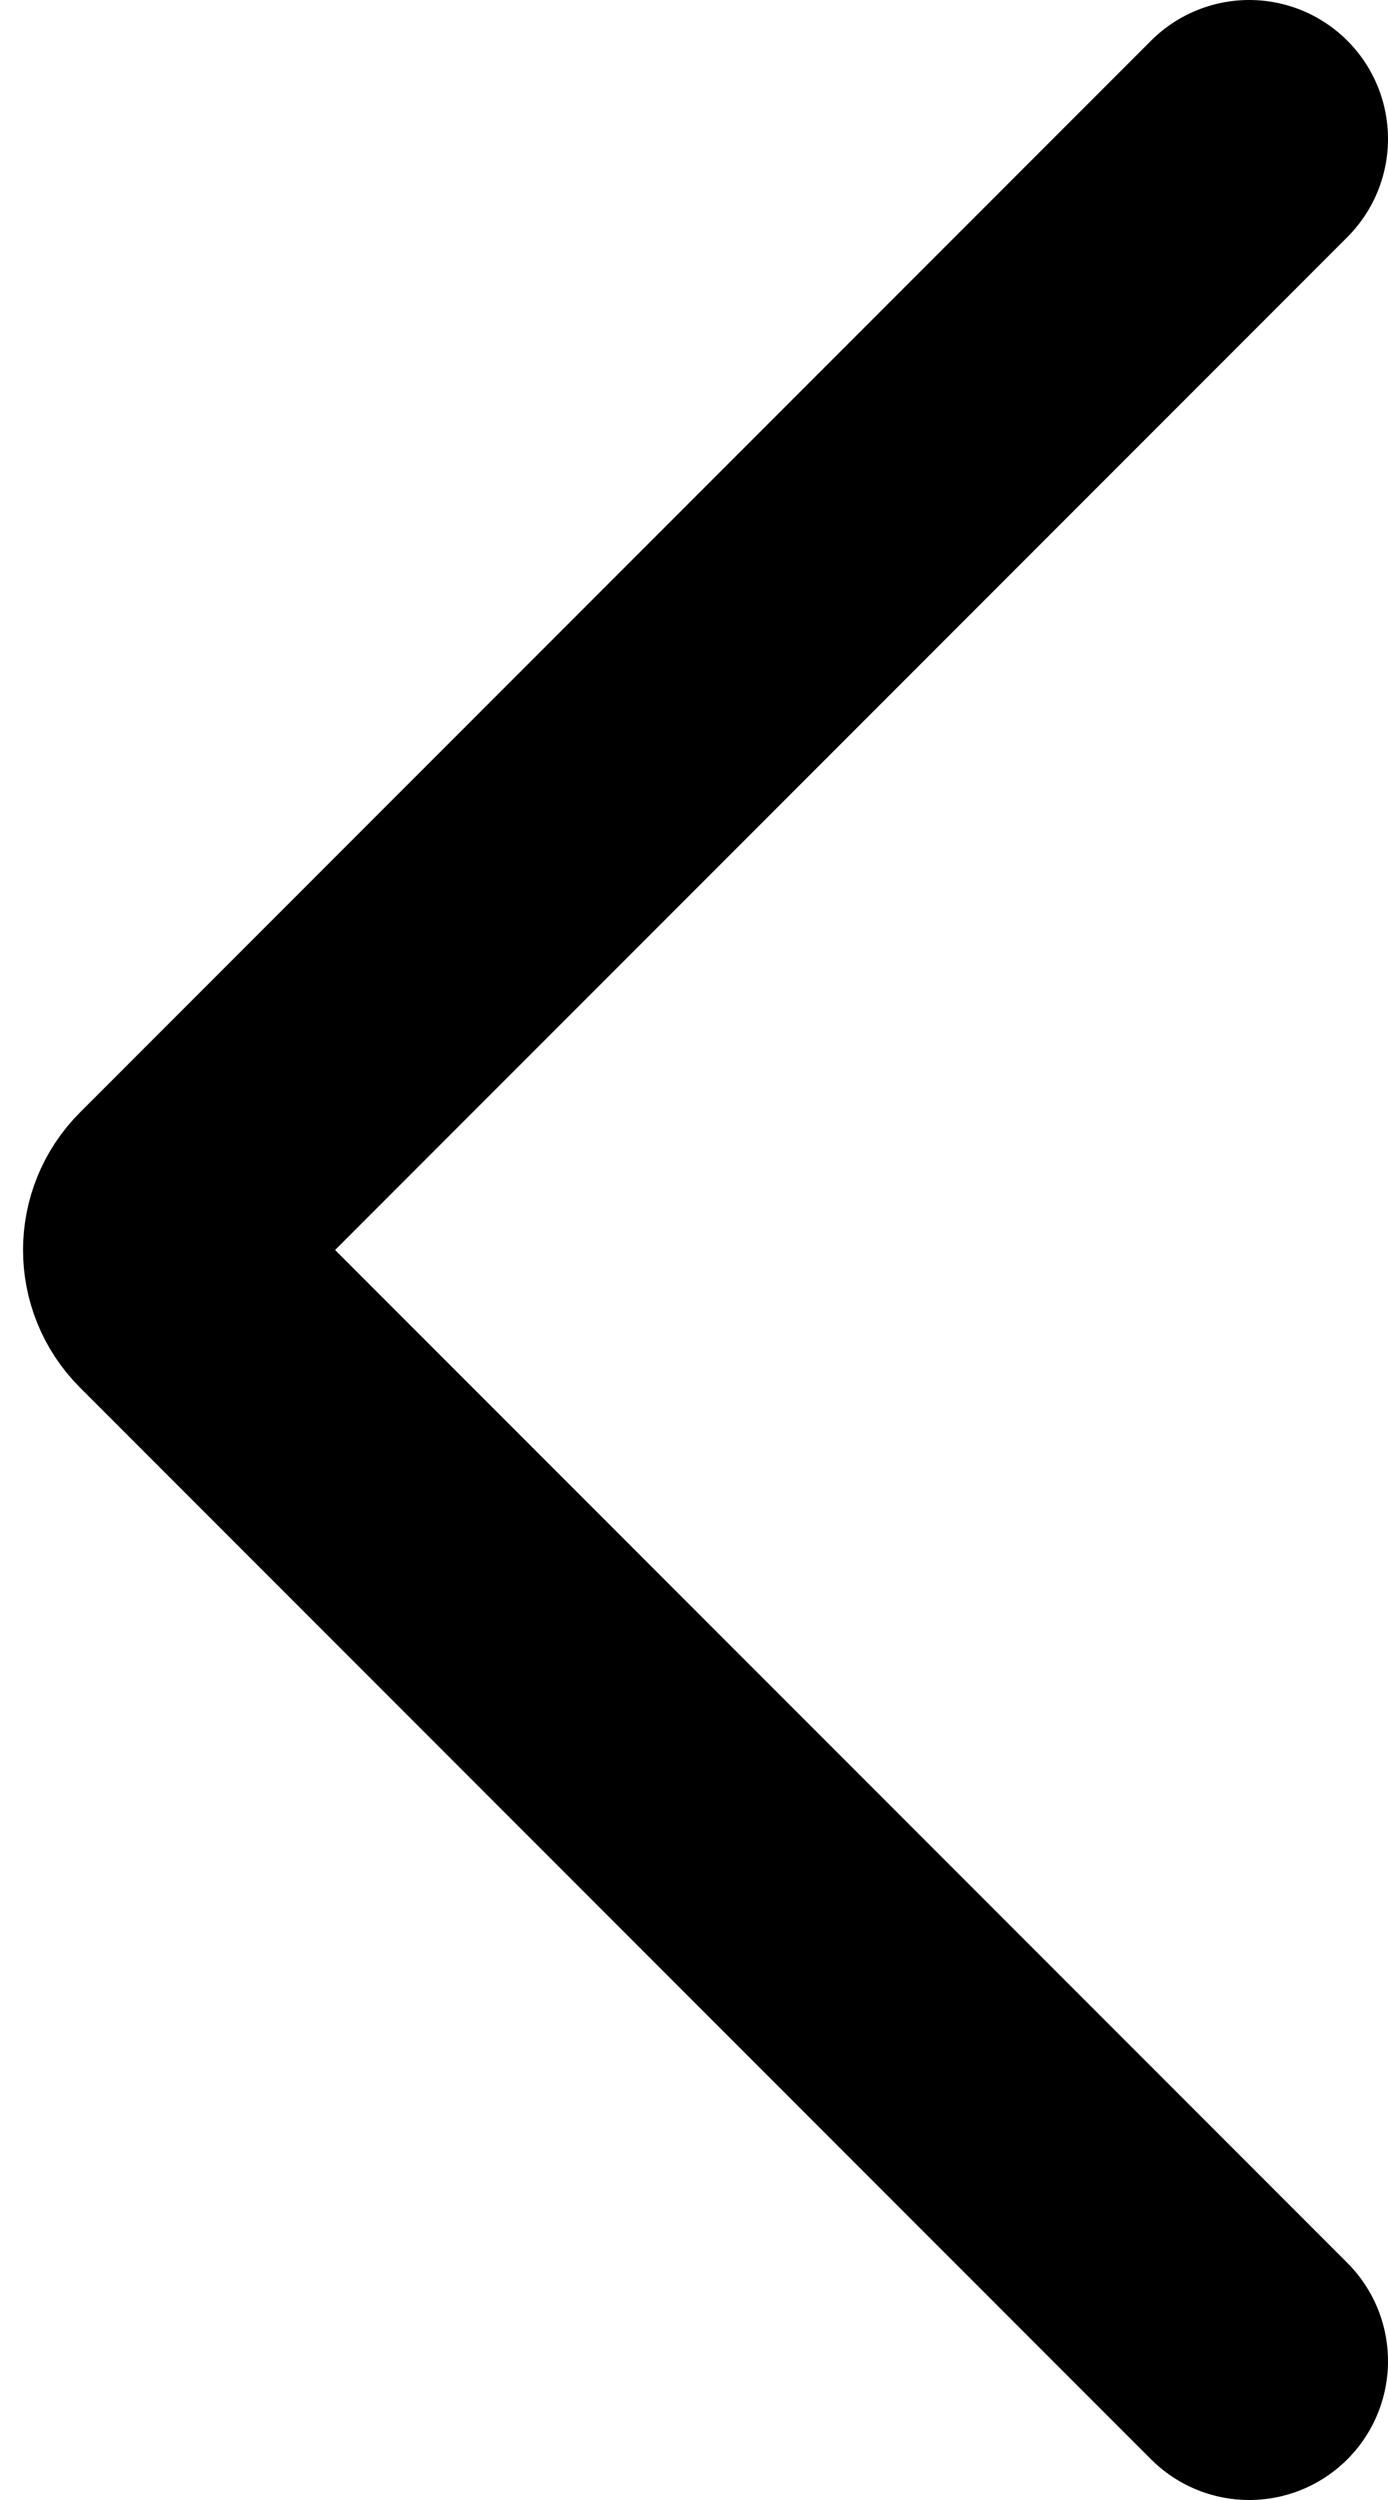<svg width="10" height="18" viewBox="0 0 10 18" fill="none" xmlns="http://www.w3.org/2000/svg">
<path d="M9 1L1.283 8.717V8.717C1.127 8.873 1.127 9.127 1.283 9.283V9.283L9 17" stroke="black" stroke-width="2" stroke-linecap="round" stroke-linejoin="round"/>
</svg>
